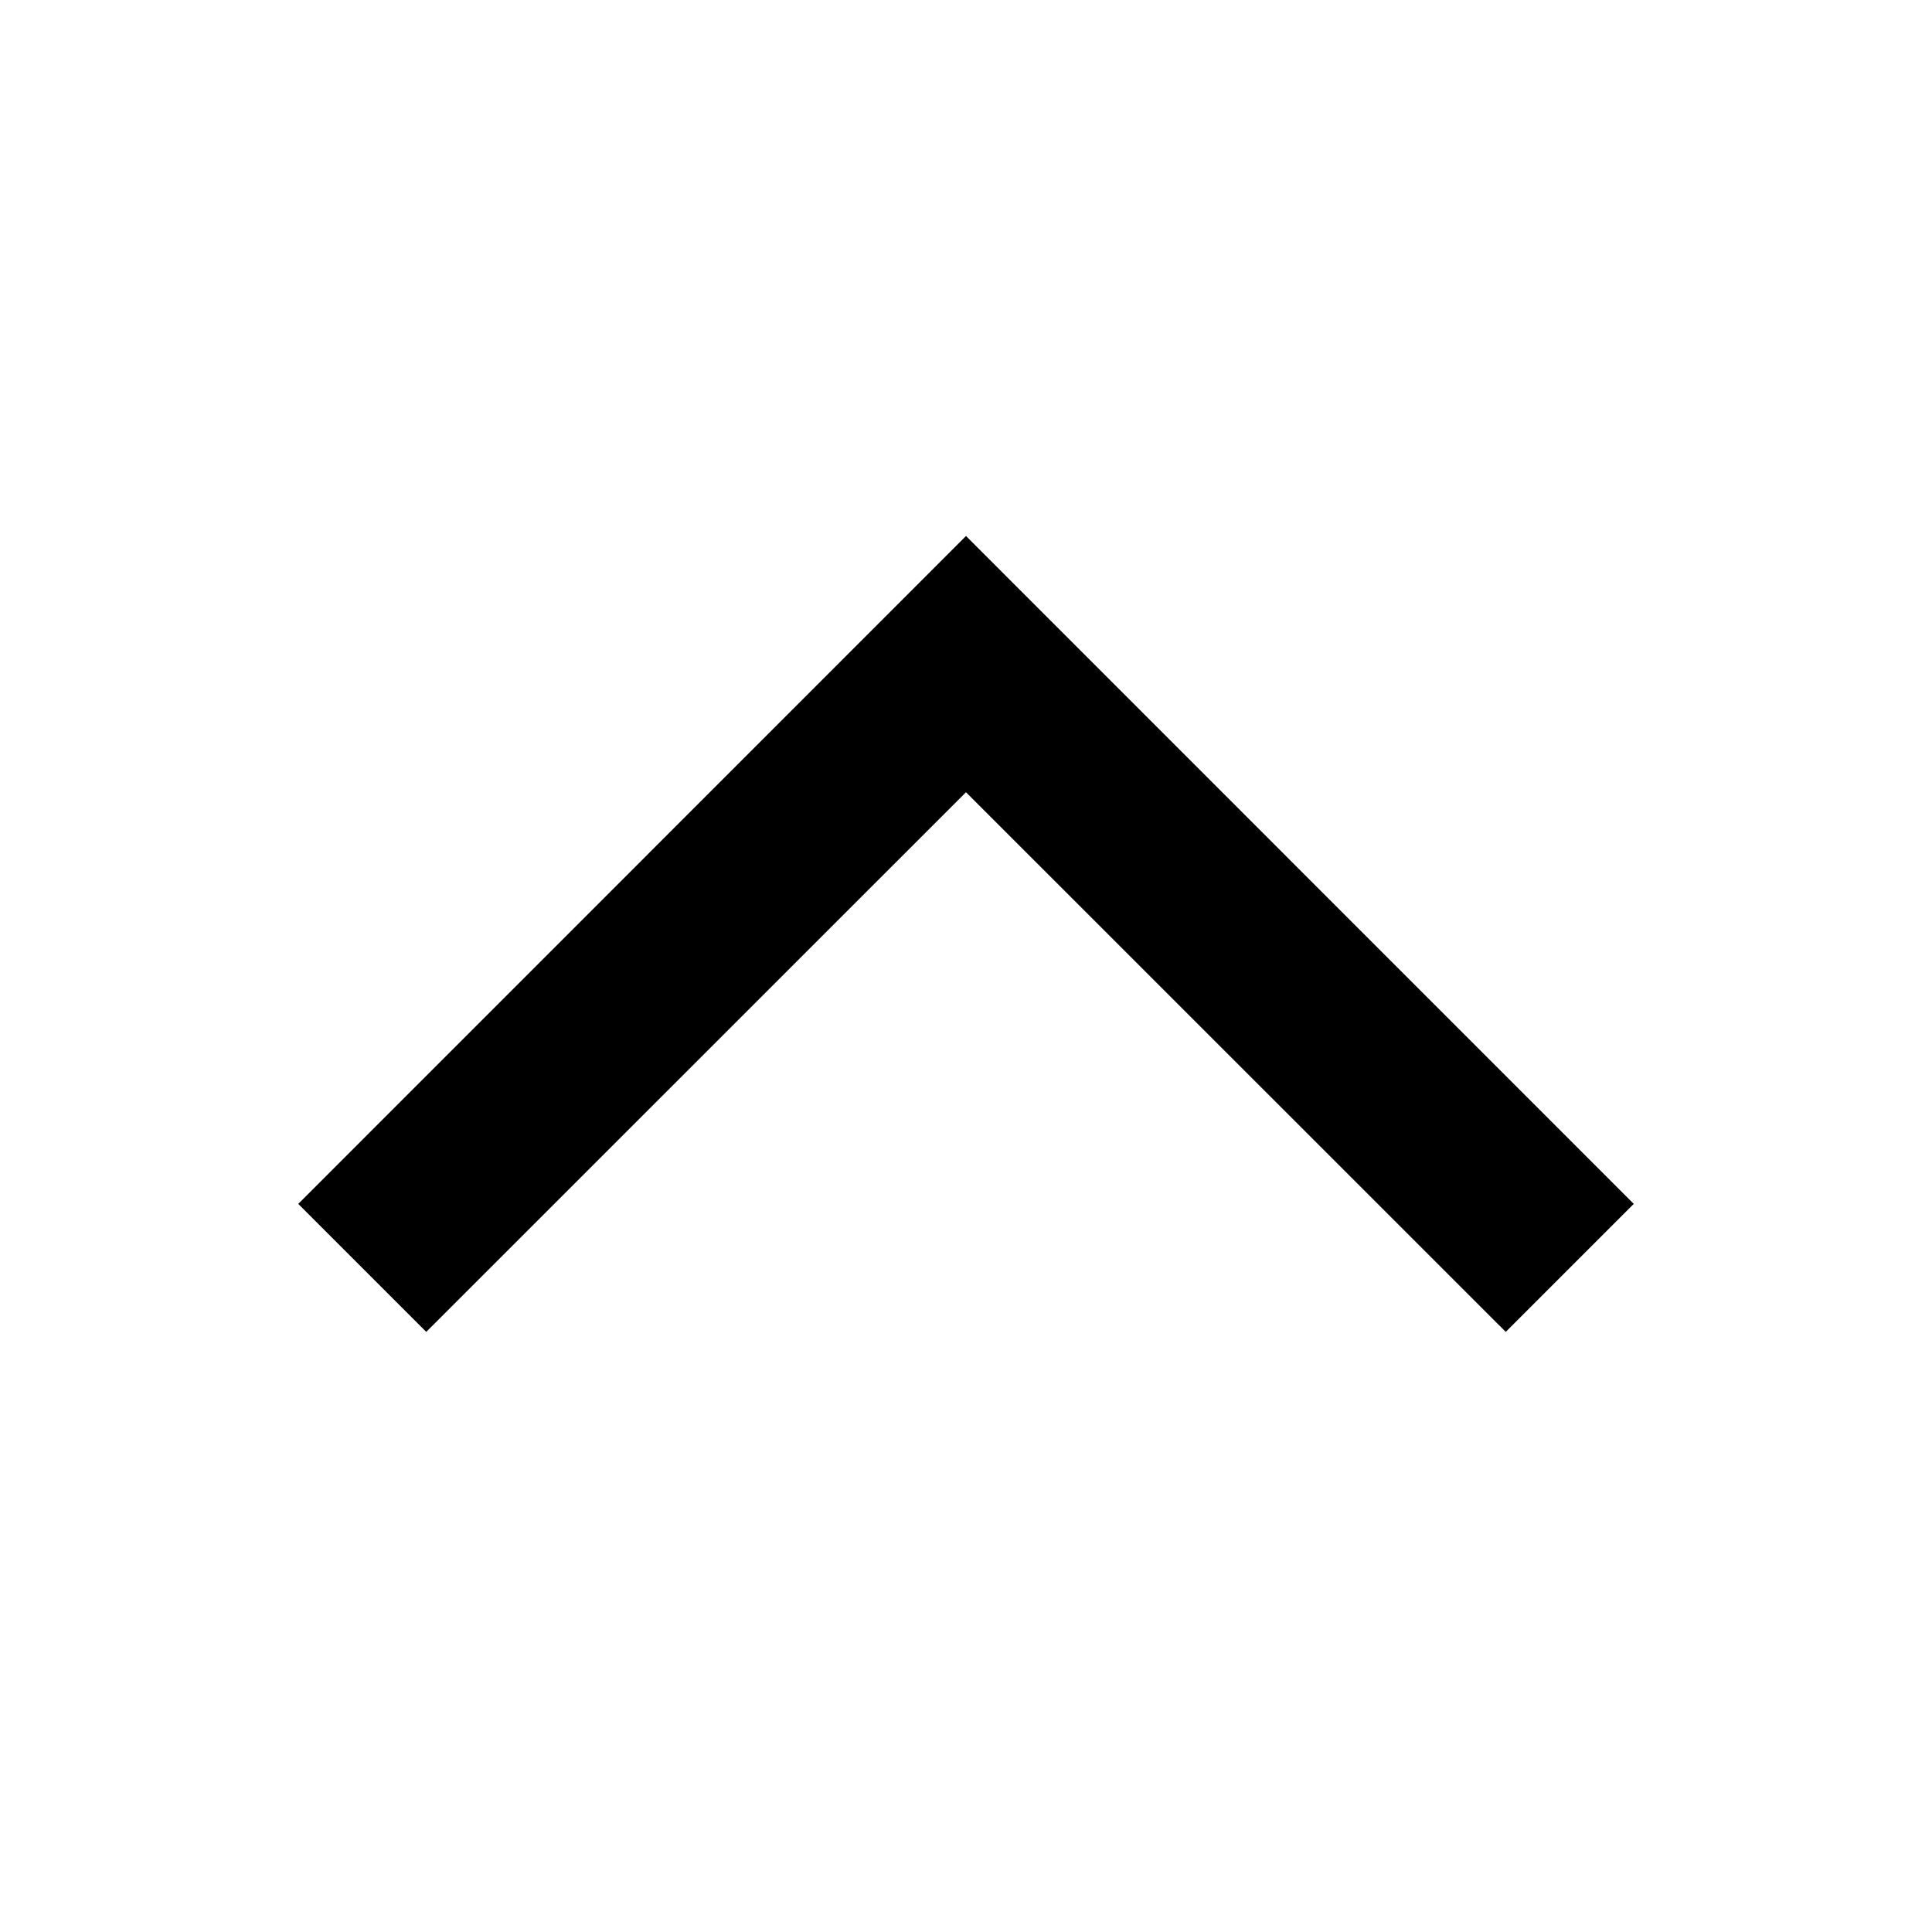<svg width="16" height="16" viewBox="0 0 16 16" fill="none" xmlns="http://www.w3.org/2000/svg">
<g id="color=bk, direction=top">
<path id="Vector (Stroke)" fill-rule="evenodd" clip-rule="evenodd" d="M8 4.439L13.53 9.97L12.47 11.03L8 6.561L3.53 11.03L2.47 9.97L8 4.439Z" fill="currentColor"/>
</g>
</svg>

